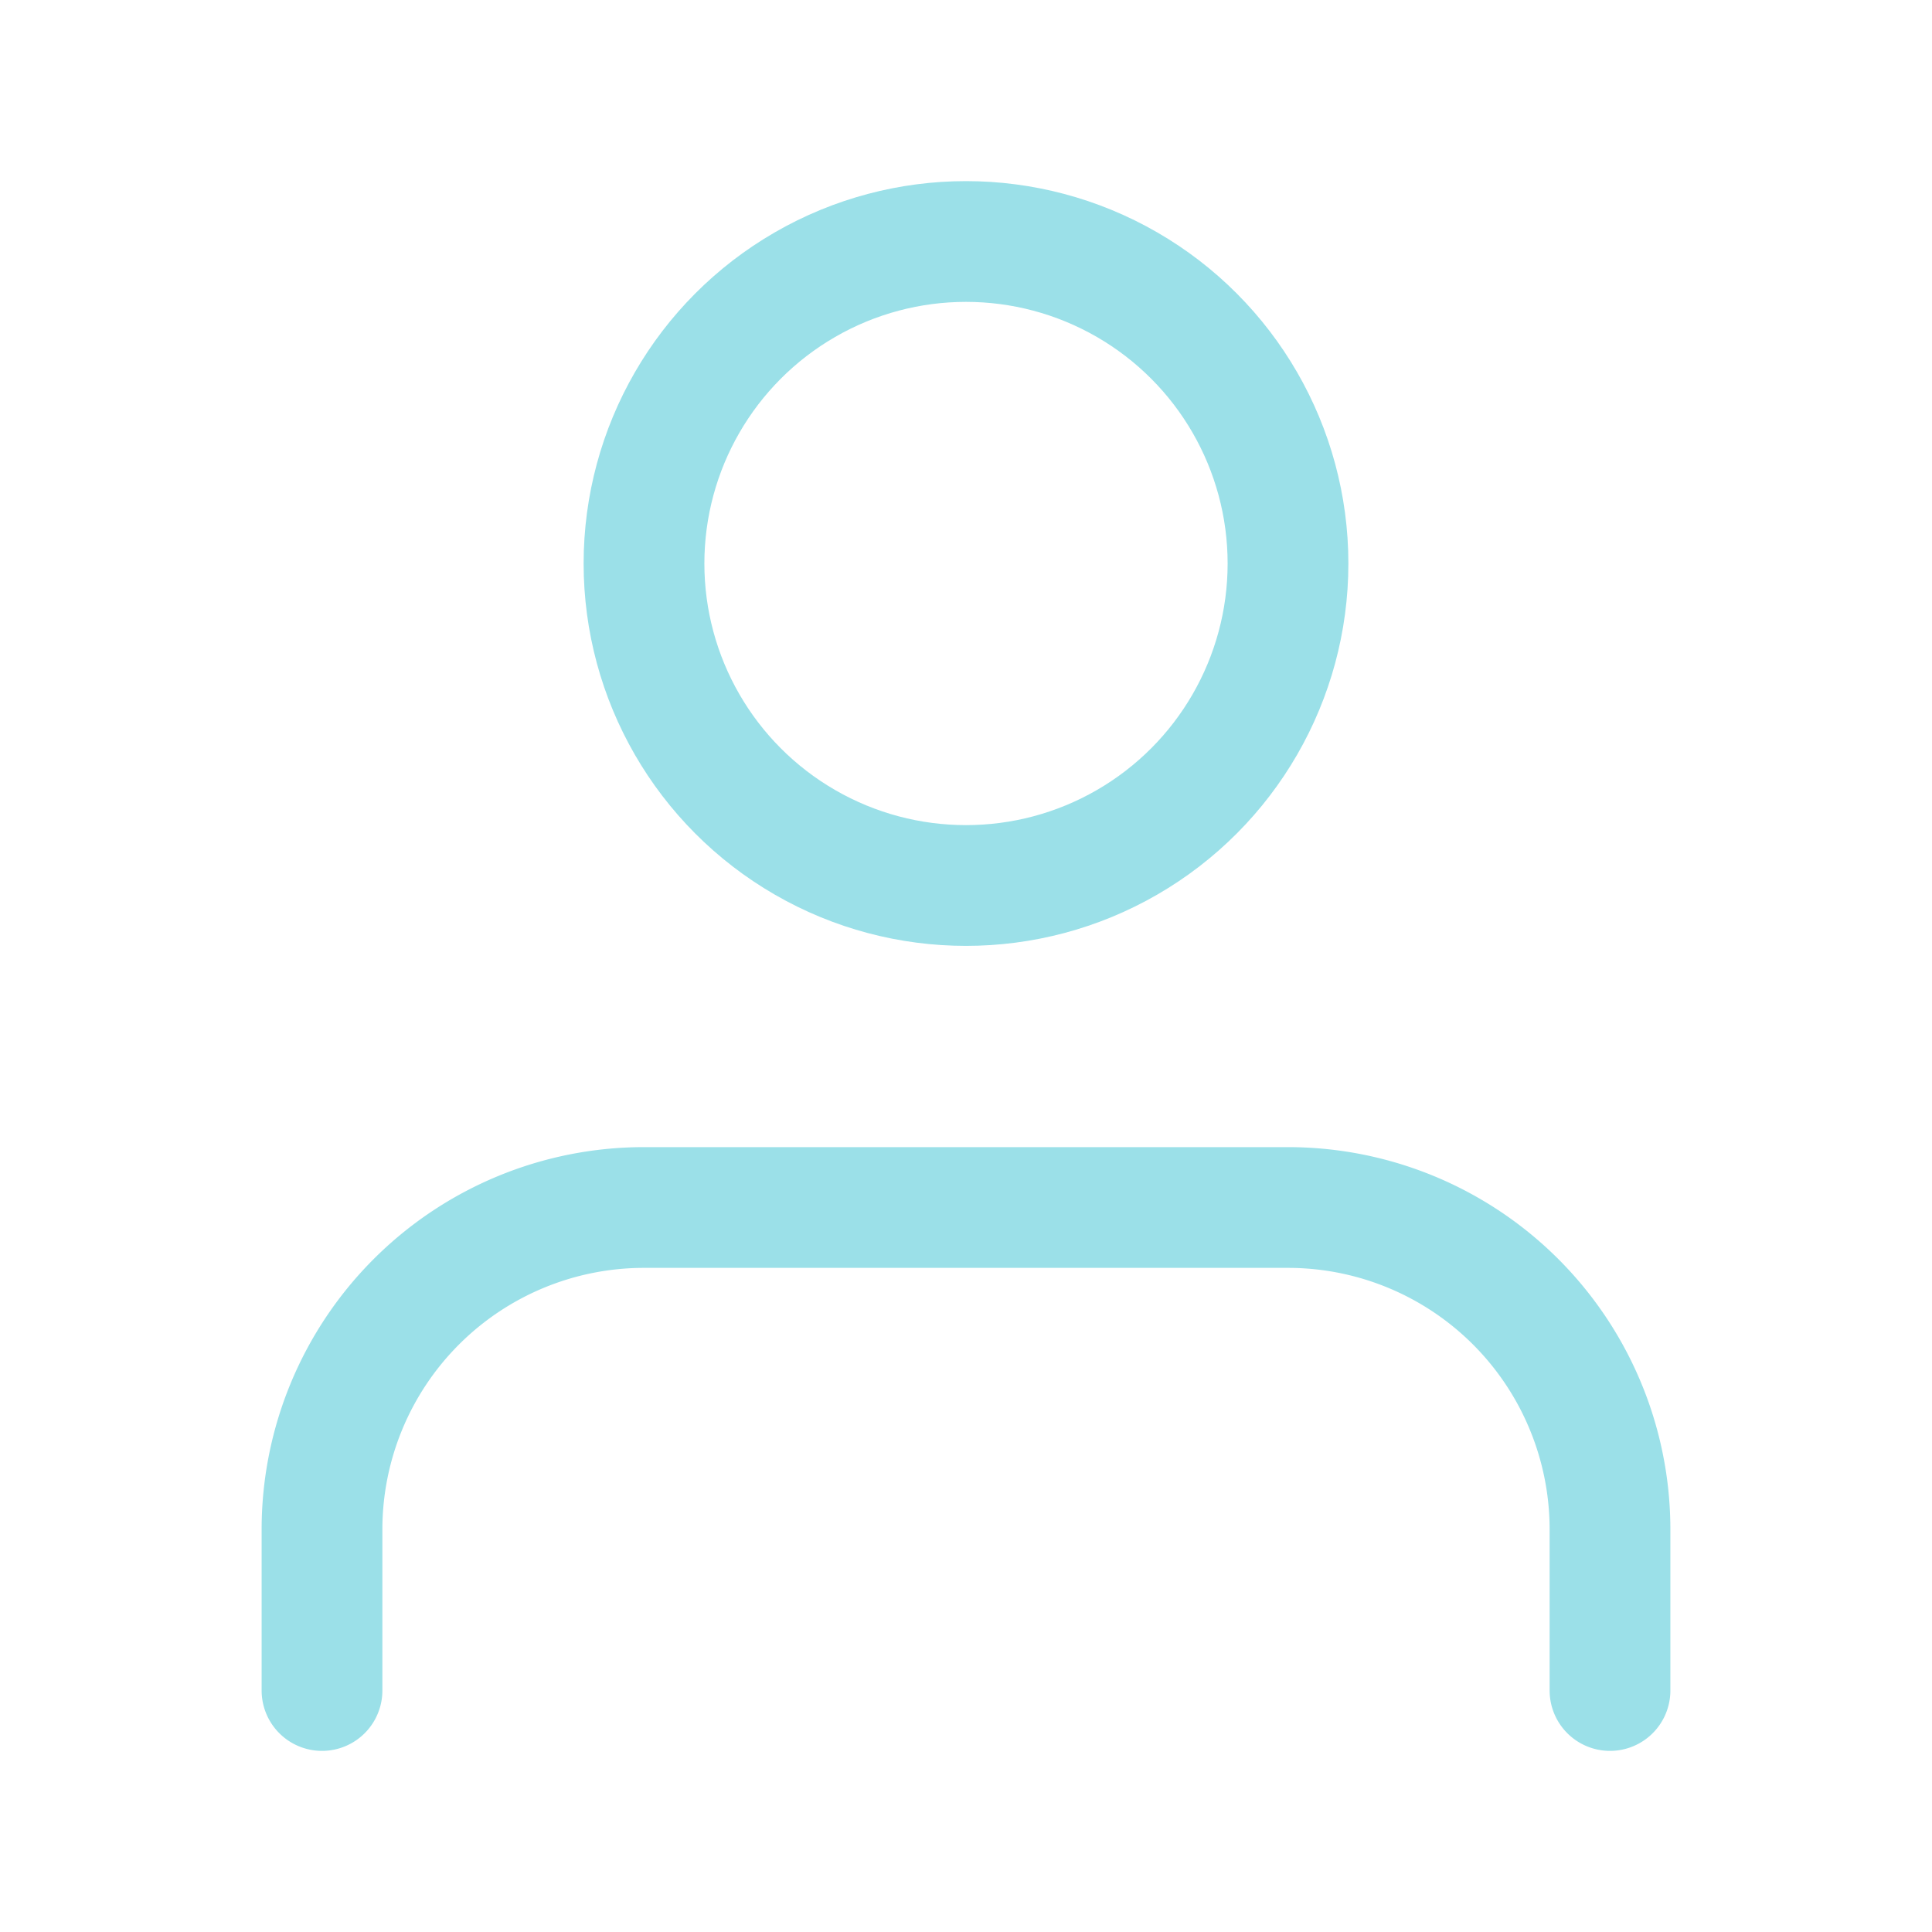<svg xmlns="http://www.w3.org/2000/svg" 
     width="64" 
     height="64" 
     viewBox="0 0 24 24" 
     fill="none" 
     stroke="#9BE0E8" 
     stroke-width="1.5" 
     stroke-linecap="round" 
     stroke-linejoin="round">
    <path d="M20 21v-2a4 4 0 0 0-4-4H8a4 4 0 0 0-4 4v2"></path>
    <circle cx="12" cy="7" r="4"></circle>
</svg>